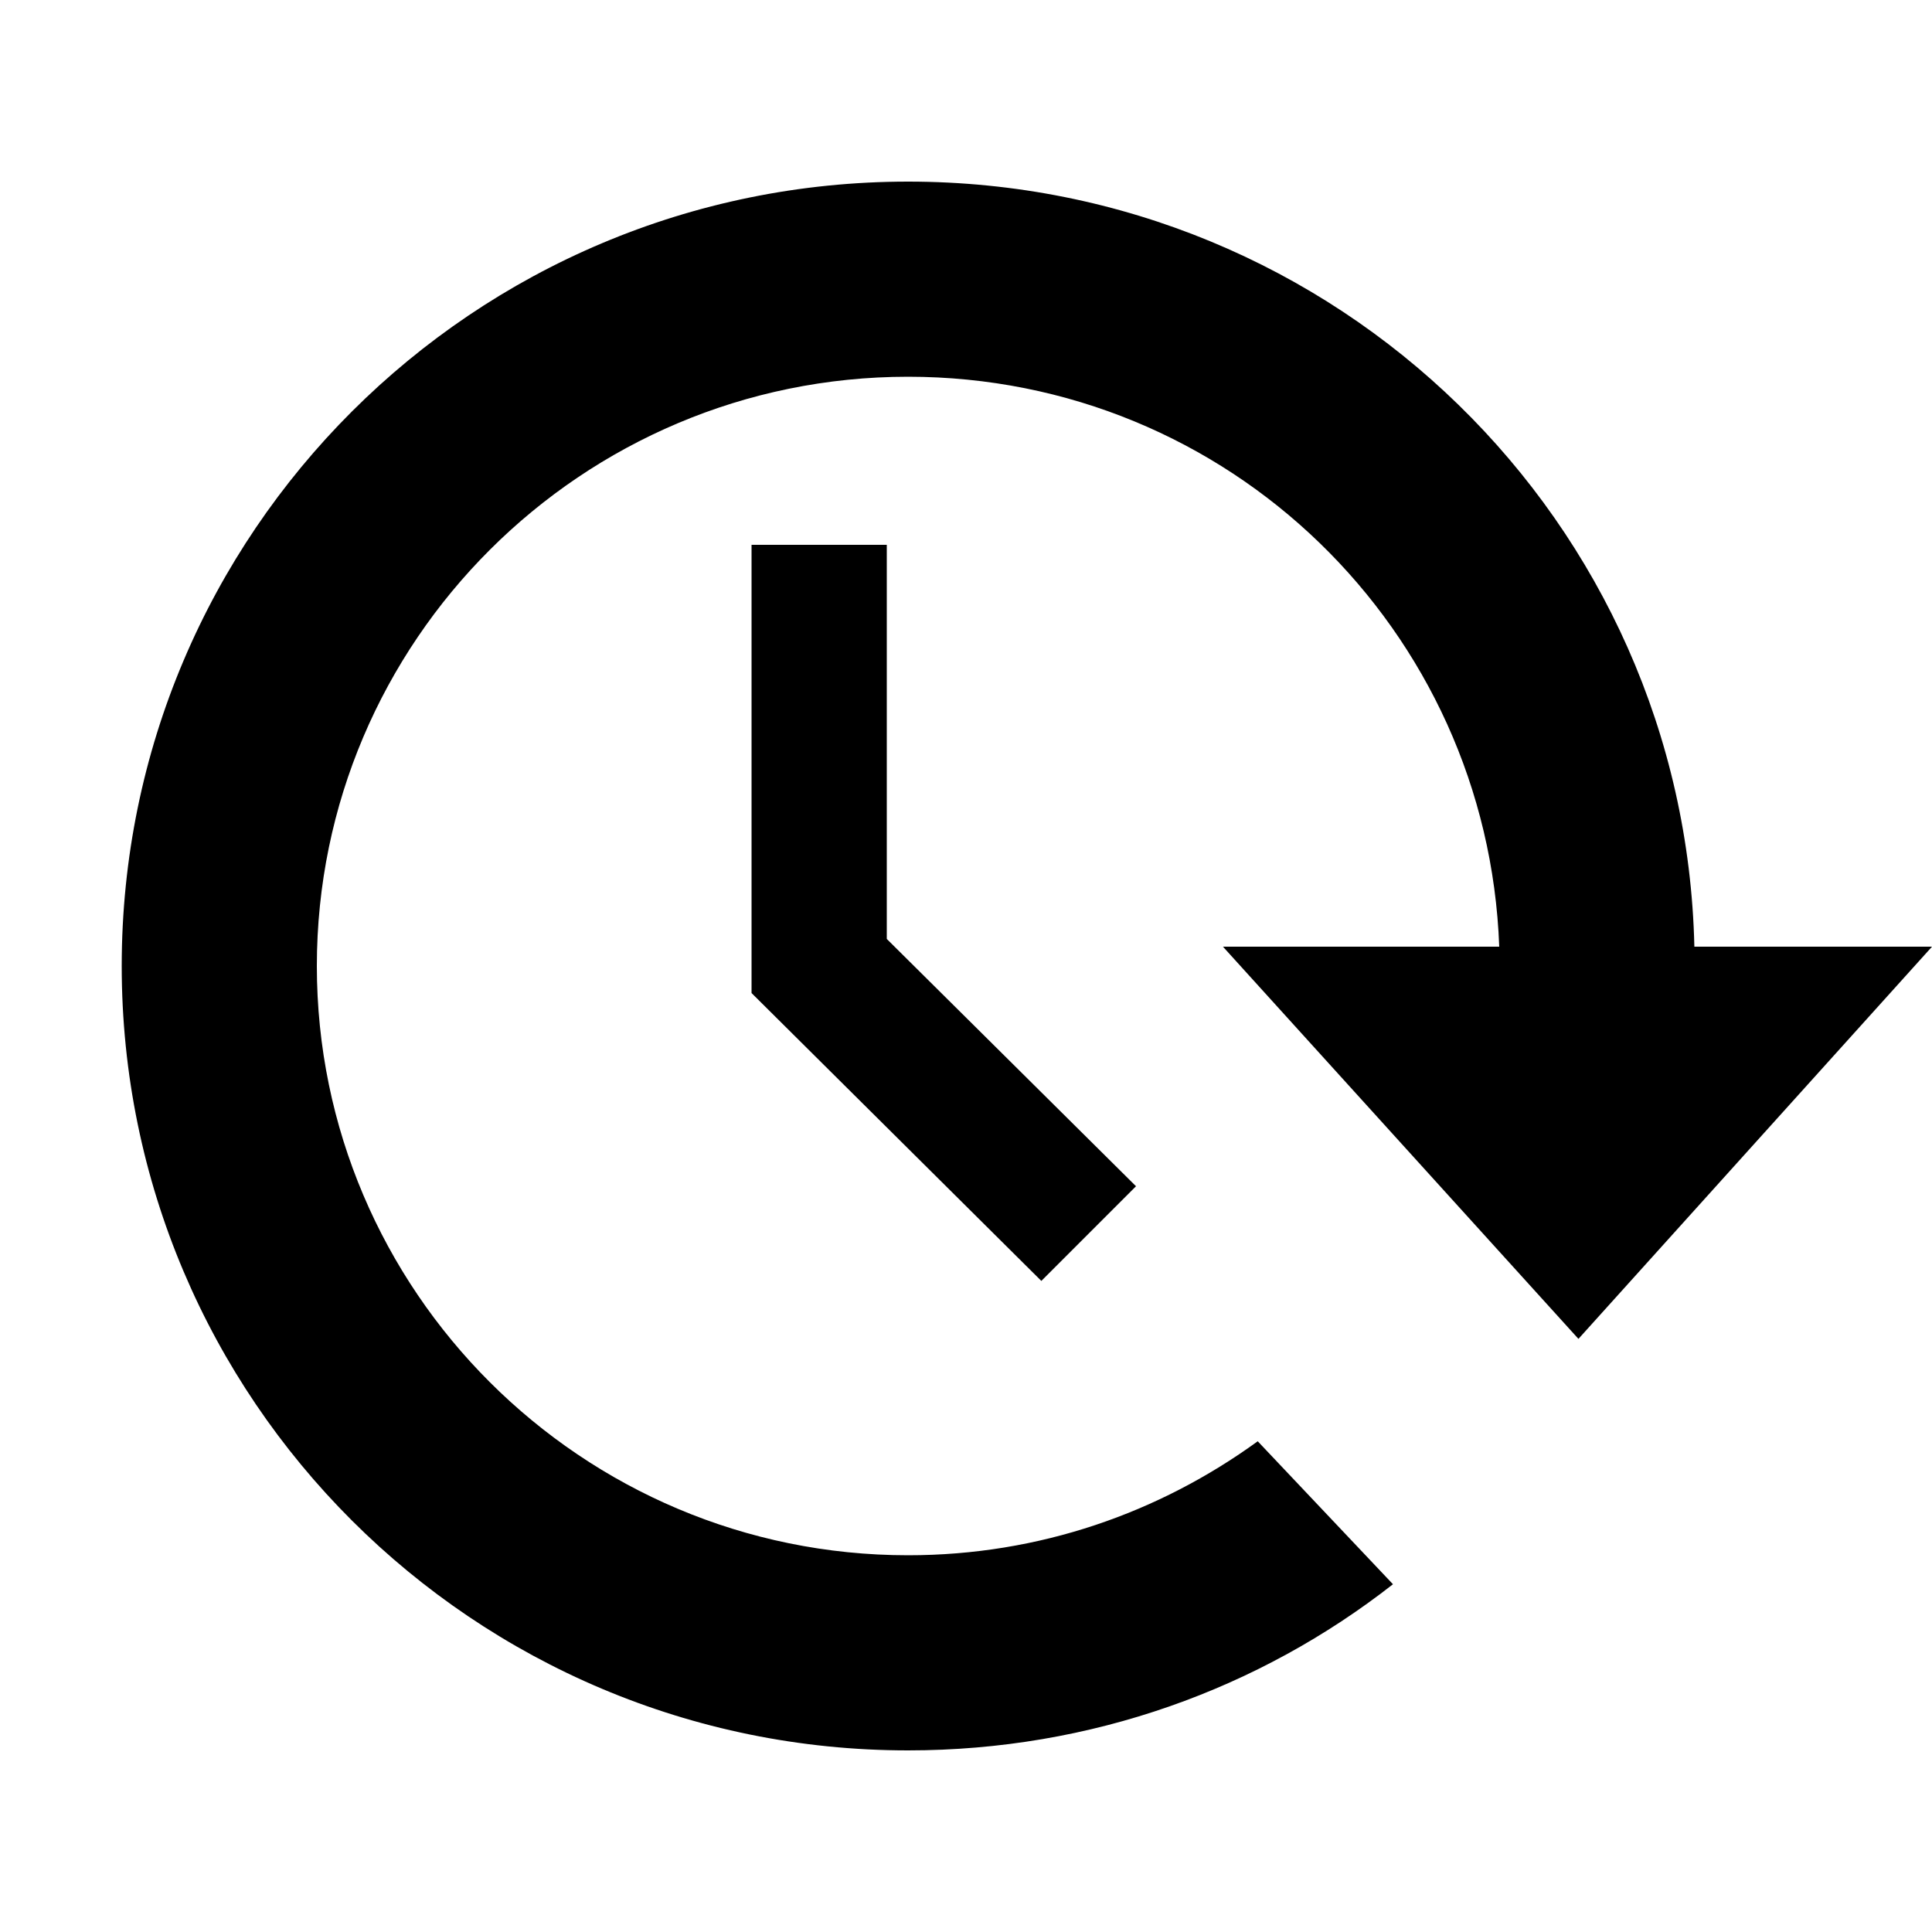 <?xml version="1.0" encoding="utf-8"?>
<!-- Generated by IcoMoon.io -->
<!DOCTYPE svg PUBLIC "-//W3C//DTD SVG 1.1//EN" "http://www.w3.org/Graphics/SVG/1.1/DTD/svg11.dtd">
<svg version="1.1" xmlns="http://www.w3.org/2000/svg" xmlns:xlink="http://www.w3.org/1999/xlink" width="1024" height="1024" viewBox="0 0 1024 1024">
<path fill="#000000" d="M64.512 512c0 229.376 186.368 415.744 416.768 415.744 97.28 0 186.368-32.768 257.024-88.064l-71.68-75.776c-52.224 37.888-115.712 60.416-185.344 60.416-173.056 0-313.344-140.288-313.344-312.32s140.288-312.32 313.344-312.32c169.984 0 307.2 134.144 313.344 302.080h-146.432l188.416 207.872 187.392-207.872h-125.952c-5.12-225.28-189.44-405.504-416.768-405.504-230.4 0-416.768 186.368-416.768 415.744zM398.336 288.768v237.568l153.6 152.576 50.176-50.176-132.096-131.072v-208.896h-71.68z"></path>
</svg>
